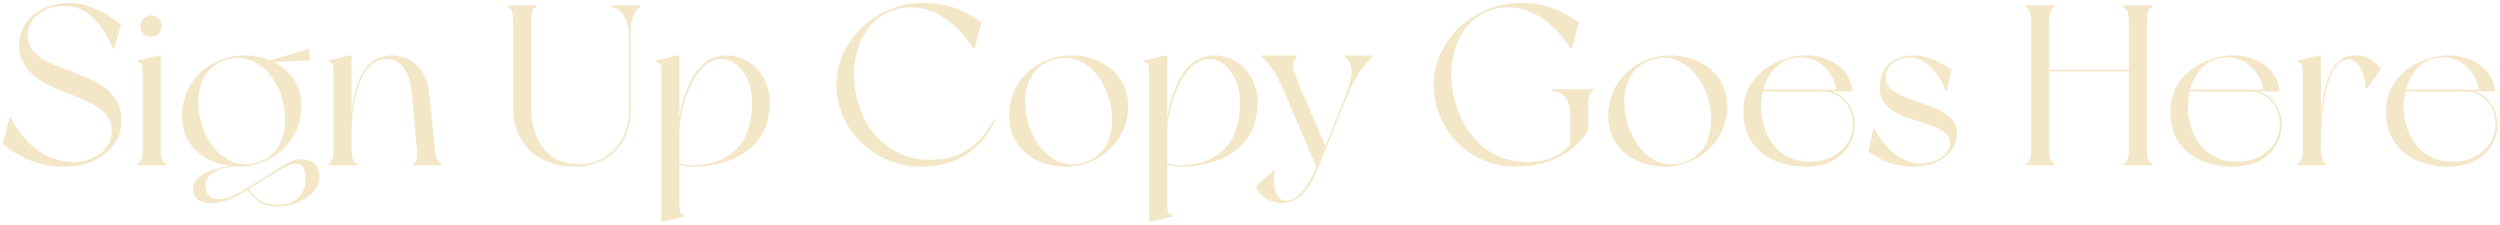<svg width="567" height="51" viewBox="0 0 567 51" fill="none" xmlns="http://www.w3.org/2000/svg">
<path d="M16.06 0.682C20.053 0.682 24.409 3.171 27.468 5.557L25.912 10.95H25.549C22.594 4.001 18.808 1.356 14.711 1.356C9.578 1.356 6.622 4.26 6.311 7.372C5.326 17.743 27.572 14.32 27.572 27.284C27.572 33.455 22.023 37.811 14.66 37.811C8.489 37.811 4.651 35.737 0.607 32.677L2.162 26.766H2.525C5.17 32.055 9.993 36.774 16.786 36.774C21.194 36.774 24.875 33.922 25.29 30.655C26.638 19.61 4.34 23.136 4.34 10.12C4.34 5.92 7.711 0.682 16.06 0.682ZM36.443 34.078C36.443 35.892 36.806 36.67 37.636 37.137C37.636 37.241 37.636 37.5 37.636 37.5H31.206C31.206 37.5 31.206 37.241 31.206 37.137C31.984 36.67 32.347 35.892 32.347 34.078V16.55C32.347 14.735 32.191 14.217 31.206 14.061C31.206 13.957 31.206 13.698 31.206 13.698L36.08 12.557H36.443V34.078ZM34.265 8.357C32.917 8.357 31.828 7.268 31.828 5.92C31.828 4.571 32.917 3.482 34.265 3.482C35.614 3.482 36.703 4.571 36.703 5.92C36.703 7.268 35.614 8.357 34.265 8.357ZM68.145 36.1C71.256 36.048 72.449 37.811 72.449 40.093C72.449 44.189 67.263 46.834 62.855 46.834C59.122 46.834 57.307 44.812 56.062 43.1C53.677 44.552 51.084 45.901 48.647 46.056C45.898 46.264 43.824 45.278 43.772 42.893C43.669 39.73 48.647 38.019 52.277 37.656C46.21 36.93 41.283 32.885 41.283 26.299C41.283 17.743 48.439 12.557 55.388 12.557C57.462 12.557 59.433 12.972 61.196 13.698L70.063 11.105L70.375 13.698L62.026 14.061C65.759 15.876 68.352 19.35 68.352 24.069C68.352 32.366 61.248 37.811 54.247 37.811C54.092 37.811 53.936 37.811 53.729 37.759C50.306 37.915 46.313 39.108 46.573 42.219C46.676 43.93 47.558 45.175 49.477 45.175C52.121 45.227 55.129 43.204 58.448 41.182C62.285 38.9 65.5 36.204 68.145 36.1ZM45.691 27.959C47.506 34.181 52.38 38.641 58.292 36.878C64.152 35.166 65.811 28.684 63.996 22.41C62.181 16.187 57.307 11.779 51.395 13.491C45.484 15.202 43.876 21.684 45.691 27.959ZM69.286 40.974C69.389 38.589 68.767 36.826 66.693 37.137C65.085 37.344 61.767 39.574 58.759 41.441C57.981 41.908 57.203 42.374 56.425 42.841C57.41 44.293 59.018 46.419 62.855 46.471C66.848 46.523 69.078 44.397 69.286 40.974ZM98.669 34.078C98.876 35.944 99.343 36.67 100.121 37.137C100.121 37.241 100.121 37.5 100.121 37.5H93.69C93.69 37.5 93.69 37.241 93.69 37.137C94.52 36.67 94.728 35.789 94.572 34.078C94.416 32.366 93.638 23.603 93.379 20.906C93.016 17.017 91.098 12.609 86.638 13.491C80.83 14.631 79.741 25.469 79.741 29.825V34.078C79.741 35.892 80.104 36.67 80.934 37.137C80.934 37.241 80.934 37.5 80.934 37.5H74.504C74.504 37.5 74.504 37.241 74.504 37.137C75.281 36.67 75.644 35.892 75.644 34.078V16.55C75.644 14.735 75.489 14.217 74.504 14.061C74.504 13.957 74.504 13.698 74.504 13.698L79.378 12.557H79.741V25.418C80.415 19.61 82.178 12.557 88.92 12.557C93.172 12.557 96.802 15.461 97.424 21.684C97.943 26.714 98.461 32.159 98.669 34.078ZM138.763 1.201H145.193C145.193 1.201 145.193 1.512 145.193 1.616C143.533 2.497 143.015 5.194 143.015 7.423V25.314C143.015 32.522 137.881 37.811 130.569 37.811C122.843 37.811 116.361 33.507 116.361 24.069V4.675C116.361 2.808 115.998 2.082 115.168 1.616C115.168 1.512 115.168 1.201 115.168 1.201H121.598C121.598 1.201 121.598 1.512 121.598 1.616C120.82 2.082 120.457 2.808 120.457 4.675V24.069C120.457 32.626 124.865 37.811 132.384 37.189C138.763 36.67 142.652 31.122 142.652 25.314V7.994C142.652 5.142 141.304 1.979 138.763 1.616C138.763 1.512 138.763 1.201 138.763 1.201ZM164.92 12.557C169.172 12.557 174.357 16.187 174.565 22.773C174.876 35.633 162.949 37.811 157.141 37.811C156 37.811 154.963 37.604 154.082 37.344V46.264C154.082 48.079 154.237 48.597 155.223 48.753C155.223 48.856 155.223 49.116 155.223 49.116L150.348 50.257H149.985V16.55C149.985 14.735 149.83 14.217 148.844 14.061C148.844 13.957 148.844 13.698 148.844 13.698L153.719 12.557H154.082V26.766C155.015 20.75 157.66 12.557 164.92 12.557ZM157.193 37.5C162.171 37.448 171.246 35.27 170.52 22.047C170.261 17.535 167.098 12.609 162.638 13.491C156.83 14.631 154.082 25.469 154.082 29.825V37.033C154.341 37.137 155.534 37.552 157.193 37.5ZM225.376 27.077L225.739 27.233C222.939 33.04 217.961 37.811 208.782 37.811C198.567 37.811 189.699 29.514 189.699 19.247C189.699 8.979 198.981 0.682 209.249 0.682C214.849 0.682 218.22 2.134 222.628 5.038L221.072 10.95H220.709C216.924 4.934 210.753 0.475 203.96 1.927C195.092 3.845 191.877 14.32 194.677 23.499C197.478 32.626 204.945 37.396 214.072 35.996C218.739 35.322 222.731 32.263 225.376 27.077ZM242.91 12.557C249.858 12.557 255.874 16.913 255.874 24.069C255.874 32.366 248.769 37.811 241.821 37.811C234.82 37.811 228.857 33.559 228.857 26.299C228.857 17.743 235.961 12.557 242.91 12.557ZM245.814 36.878C251.725 35.166 253.333 28.684 251.518 22.41C249.703 16.187 244.828 11.779 238.917 13.491C233.005 15.202 231.398 21.684 233.213 27.959C235.027 34.181 239.902 38.641 245.814 36.878ZM275.57 12.557C279.822 12.557 285.007 16.187 285.215 22.773C285.526 35.633 273.599 37.811 267.791 37.811C266.65 37.811 265.613 37.604 264.732 37.344V46.264C264.732 48.079 264.887 48.597 265.873 48.753C265.873 48.856 265.873 49.116 265.873 49.116L260.998 50.257H260.635V16.55C260.635 14.735 260.48 14.217 259.494 14.061C259.494 13.957 259.494 13.698 259.494 13.698L264.369 12.557H264.732V26.766C265.665 20.75 268.31 12.557 275.57 12.557ZM267.843 37.5C272.821 37.448 281.896 35.27 281.17 22.047C280.911 17.535 277.748 12.609 273.288 13.491C267.48 14.631 264.732 25.469 264.732 29.825V37.033C264.991 37.137 266.184 37.552 267.843 37.5ZM311.161 12.972C308.931 15.254 307.116 17.795 305.197 22.565C305.197 22.565 301.049 32.885 299.182 37.5C297.315 42.167 294.982 46.056 290.885 46.056C288.085 46.056 286.062 44.76 284.766 42.374L288.811 38.693L289.122 38.952C288.603 41.856 289.174 45.849 292.026 45.538C294.722 45.227 296.848 41.804 298.56 37.967L291.922 22.358C289.744 17.276 288.655 15.046 286.166 12.972V12.557H294.1V12.972C292.804 14.372 293.219 15.772 294.411 18.676L300.582 33.092L304.834 22.514C306.753 17.743 307.375 14.891 305.042 12.972V12.557H311.161V12.972ZM352.128 20.232H361.359C361.359 20.232 361.359 20.543 361.359 20.647C360.581 21.113 360.218 21.84 360.218 23.706V29.307C358.818 32.314 353.84 37.811 343.676 37.811C333.46 37.811 325.163 29.514 325.163 19.247C325.163 8.979 334.445 0.682 344.713 0.682C350.313 0.682 353.684 2.134 358.092 5.038L356.536 10.95H356.173C352.388 4.934 346.217 0.475 339.424 1.927C330.556 3.845 327.341 14.32 330.141 23.499C332.942 32.626 339.735 37.759 348.965 36.567C352.076 36.152 354.41 34.7 356.121 32.833V25.936C356.121 22.773 354.669 20.802 352.128 20.647C352.128 20.336 352.128 20.232 352.128 20.232ZM378.779 12.557C385.727 12.557 391.743 16.913 391.743 24.069C391.743 32.366 384.638 37.811 377.69 37.811C370.689 37.811 364.726 33.559 364.726 26.299C364.726 17.743 371.83 12.557 378.779 12.557ZM381.683 36.878C387.594 35.166 389.202 28.684 387.387 22.41C385.572 16.187 380.697 11.779 374.786 13.491C368.874 15.202 367.267 21.684 369.082 27.959C370.897 34.181 375.771 38.641 381.683 36.878ZM415.38 20.75C418.336 21.528 421.032 24.536 420.617 29.255C420.306 32.937 417.039 37.811 409.676 37.811C402.52 37.811 395.623 34.285 395.415 25.729C395.156 16.758 403.297 12.868 409.002 12.557C413.409 12.35 419.476 14.476 420.202 20.75C419.736 20.75 416.521 20.75 416.521 20.75H415.38ZM406.668 13.18C403.142 13.854 400.86 16.809 399.927 20.336H416.469C415.795 15.824 411.75 12.194 406.668 13.18ZM420.151 29.359C420.773 23.966 417.195 20.75 413.254 20.75H399.823C399.149 23.499 399.304 26.558 400.186 29.047C402.105 34.492 405.994 36.878 411.283 36.67C415.743 36.463 419.632 33.403 420.151 29.359ZM434.3 12.557C436.996 12.557 440.522 14.268 442.597 15.876L441.559 20.647H441.3C439.693 16.239 436.374 13.024 433.418 13.024C429.892 13.024 427.921 14.994 427.662 17.12C426.936 24.069 444.412 22.202 443.841 30.655C443.53 34.752 439.693 37.811 433.885 37.811C429.684 37.811 426.573 36.411 423.773 34.337L424.862 29.151H425.121C426.884 32.781 430.773 37.085 435.389 37.085C439.122 37.085 441.922 35.166 442.234 32.937C443.219 26.143 425.121 29.151 426.366 18.987C426.78 15.617 428.647 12.557 434.3 12.557ZM488.047 1.616C487.269 2.082 486.906 2.86 486.906 4.675V34.078C486.906 35.892 487.269 36.67 488.047 37.137C488.047 37.241 488.047 37.5 488.047 37.5H481.617C481.617 37.5 481.617 37.241 481.617 37.137C482.447 36.67 482.81 35.892 482.81 34.078V16.187H464.764V34.078C464.764 35.892 465.127 36.67 465.905 37.137C465.905 37.241 465.905 37.5 465.905 37.5H459.475C459.475 37.5 459.475 37.241 459.475 37.137C460.304 36.67 460.667 35.892 460.667 34.078V4.675C460.667 2.86 460.304 2.082 459.475 1.616C459.475 1.512 459.475 1.201 459.475 1.201H465.905C465.905 1.201 465.905 1.512 465.905 1.616C465.127 2.082 464.764 2.86 464.764 4.675V15.824H482.81V4.675C482.81 2.86 482.447 2.082 481.617 1.616C481.617 1.512 481.617 1.201 481.617 1.201H488.047C488.047 1.201 488.047 1.512 488.047 1.616ZM512.205 20.75C515.161 21.528 517.857 24.536 517.442 29.255C517.131 32.937 513.864 37.811 506.501 37.811C499.345 37.811 492.448 34.285 492.24 25.729C491.981 16.758 500.122 12.868 505.827 12.557C510.234 12.35 516.302 14.476 517.028 20.75C516.561 20.75 513.346 20.75 513.346 20.75H512.205ZM503.493 13.18C499.967 13.854 497.685 16.809 496.752 20.336H513.294C512.62 15.824 508.575 12.194 503.493 13.18ZM516.976 29.359C517.598 23.966 514.02 20.75 510.079 20.75H496.648C495.974 23.499 496.13 26.558 497.011 29.047C498.93 34.492 502.819 36.878 508.108 36.67C512.568 36.463 516.457 33.403 516.976 29.359ZM533.861 12.557C536.661 12.557 538.269 13.543 540.032 15.617L536.869 20.076L536.506 19.869C536.402 16.913 534.95 13.076 532.15 13.491C527.068 14.268 526.394 27.647 526.394 32.055V34.078C526.394 35.892 526.757 36.67 527.534 37.137C527.534 37.241 527.534 37.5 527.534 37.5H521.104C521.104 37.5 521.104 37.241 521.104 37.137C521.934 36.67 522.297 35.892 522.297 34.078V16.55C522.297 14.735 522.141 14.217 521.104 14.061C521.104 13.957 521.104 13.698 521.104 13.698L525.979 12.557H526.394V26.455C526.912 20.18 528.364 12.557 533.861 12.557ZM561.124 20.75C564.08 21.528 566.776 24.536 566.361 29.255C566.05 32.937 562.783 37.811 555.42 37.811C548.264 37.811 541.367 34.285 541.159 25.729C540.9 16.758 549.041 12.868 554.746 12.557C559.153 12.35 565.221 14.476 565.947 20.75C565.48 20.75 562.265 20.75 562.265 20.75H561.124ZM552.412 13.18C548.886 13.854 546.604 16.809 545.671 20.336H562.213C561.539 15.824 557.494 12.194 552.412 13.18ZM565.895 29.359C566.517 23.966 562.939 20.75 558.998 20.75H545.567C544.893 23.499 545.049 26.558 545.93 29.047C547.849 34.492 551.738 36.878 557.027 36.67C561.487 36.463 565.376 33.403 565.895 29.359Z" fill="#F3E7C8"/>
</svg>
